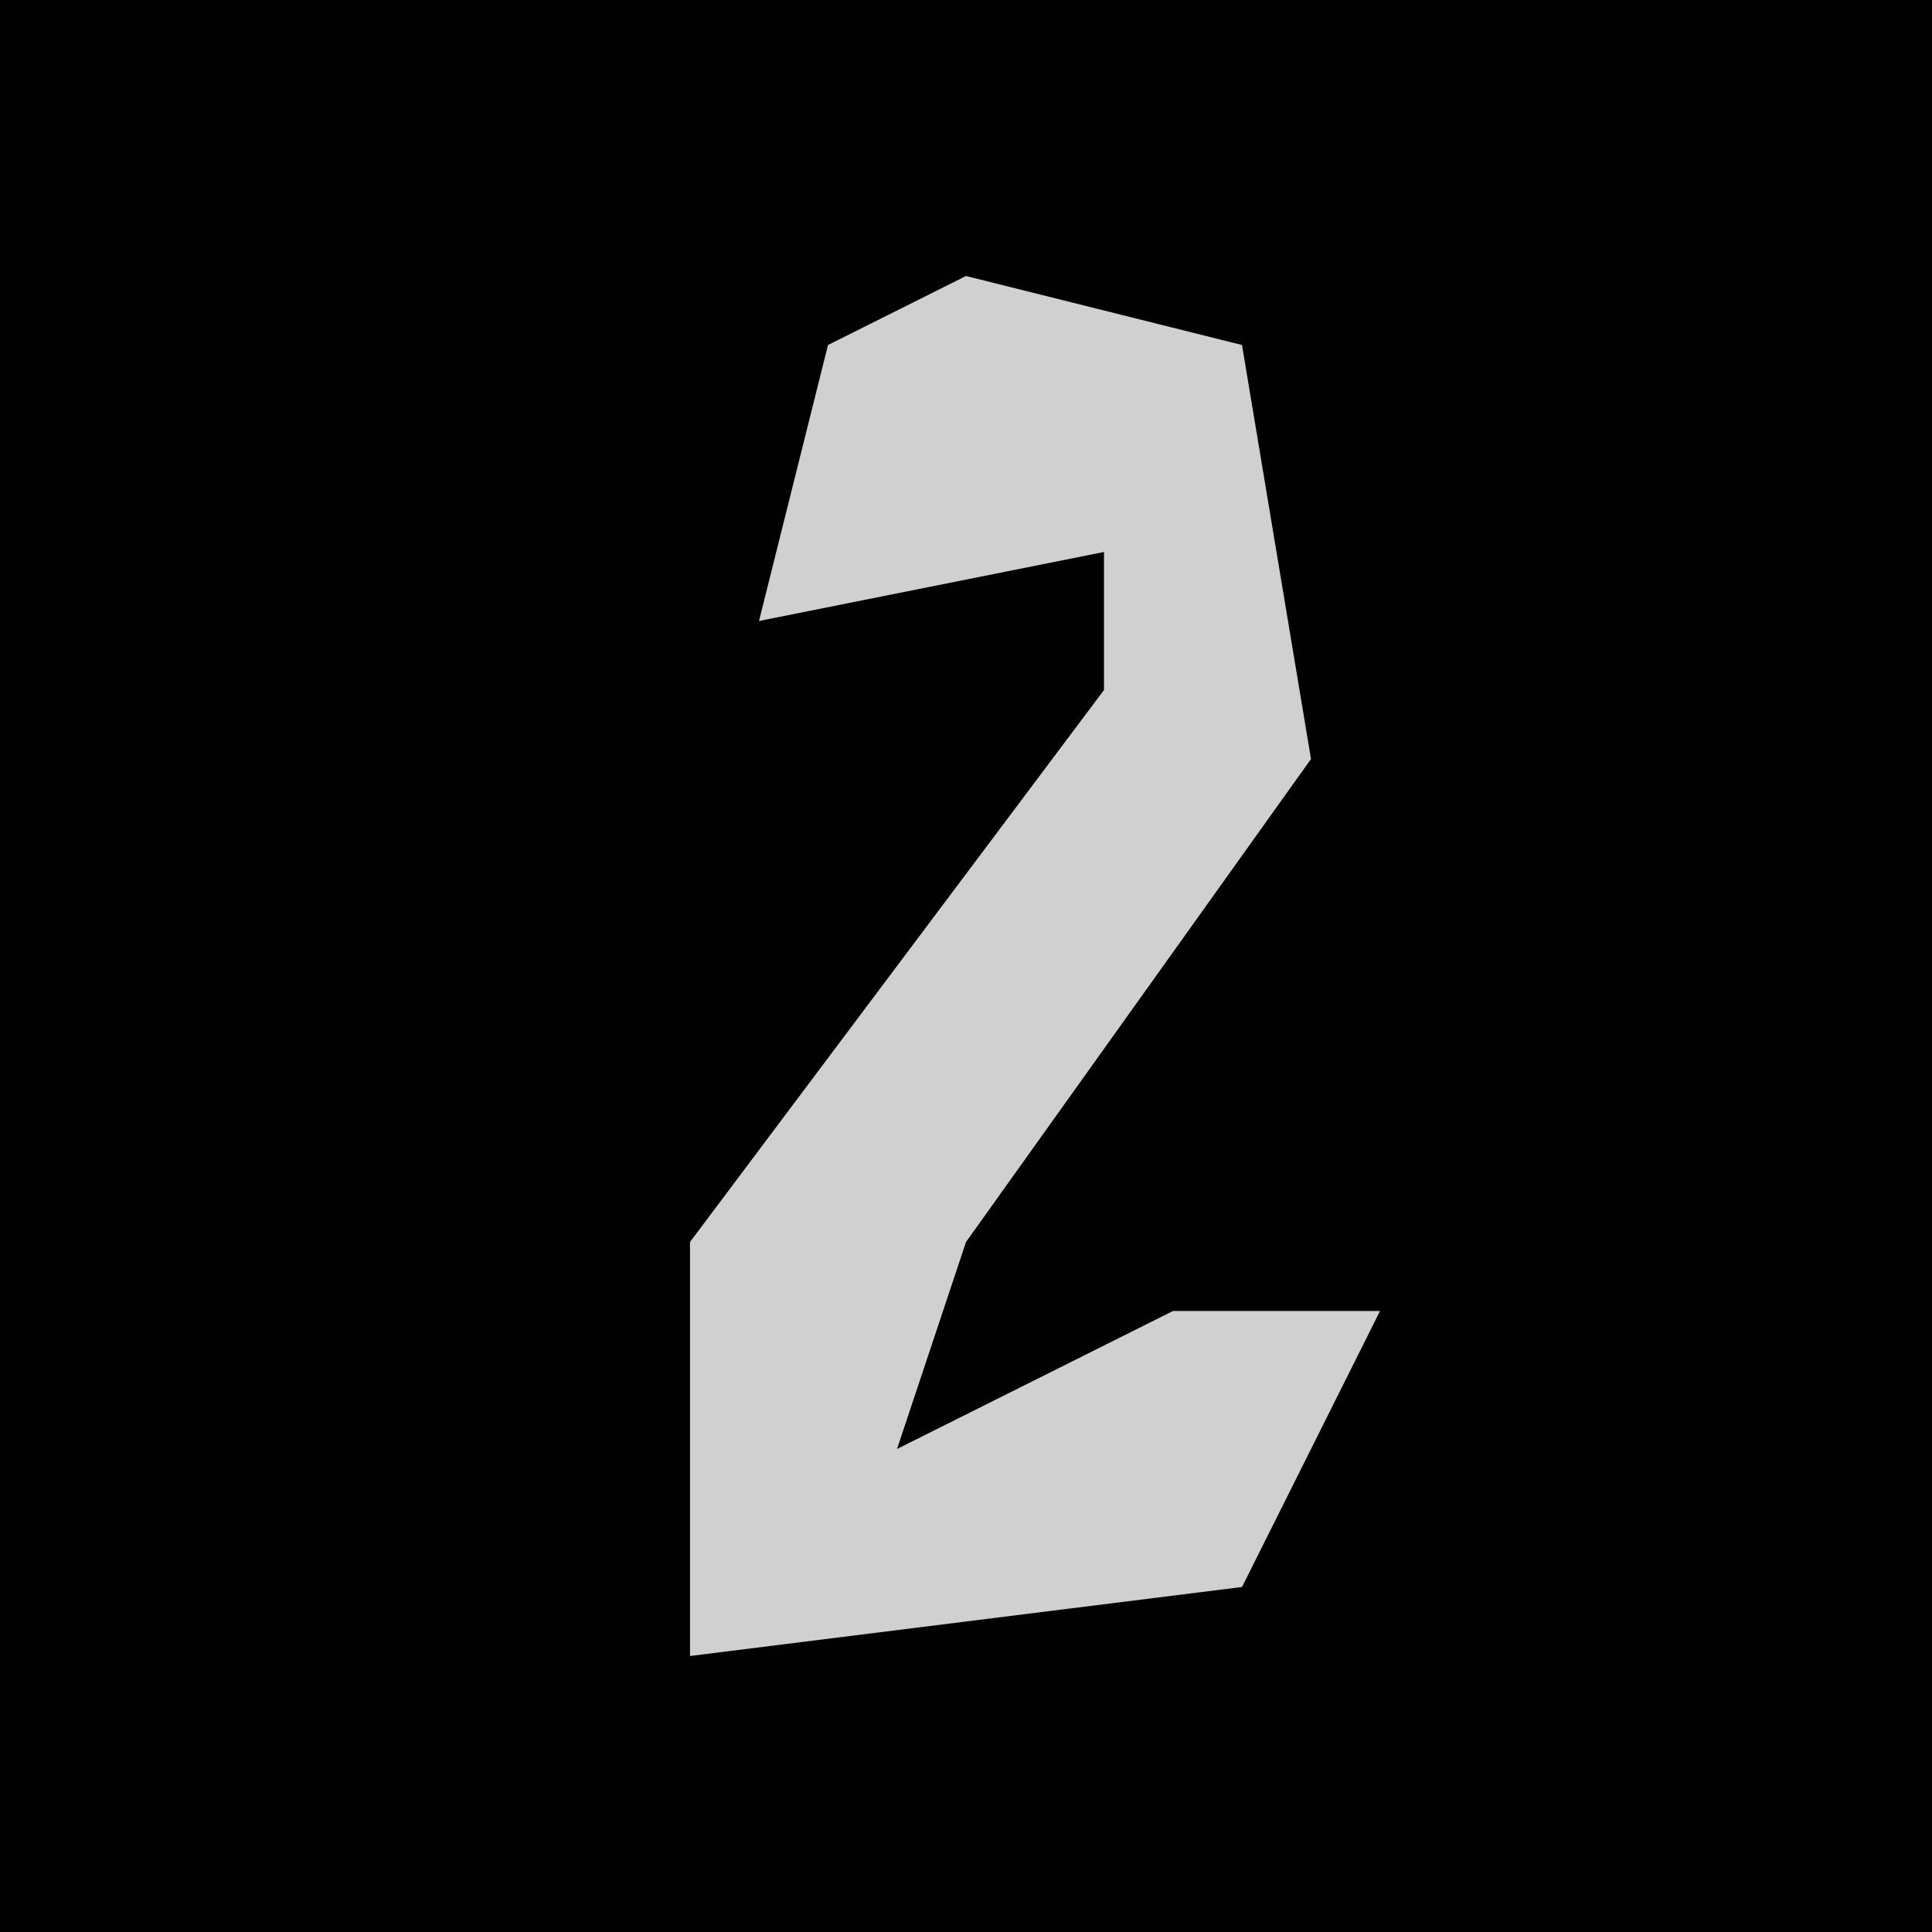<?xml version="1.0" encoding="UTF-8"?>
<svg version="1.1" xmlns="http://www.w3.org/2000/svg" width="28" height="28">
<path d="M0,0 L28,0 L28,28 L0,28 Z " fill="#010101" transform="translate(0,0)"/>
<path d="M0,0 L4,1 L5,7 L0,14 L-1,17 L3,15 L6,15 L4,19 L-4,20 L-4,14 L2,6 L2,4 L-3,5 L-2,1 Z " fill="#D0D0D0" transform="translate(14,4)"/>
</svg>
